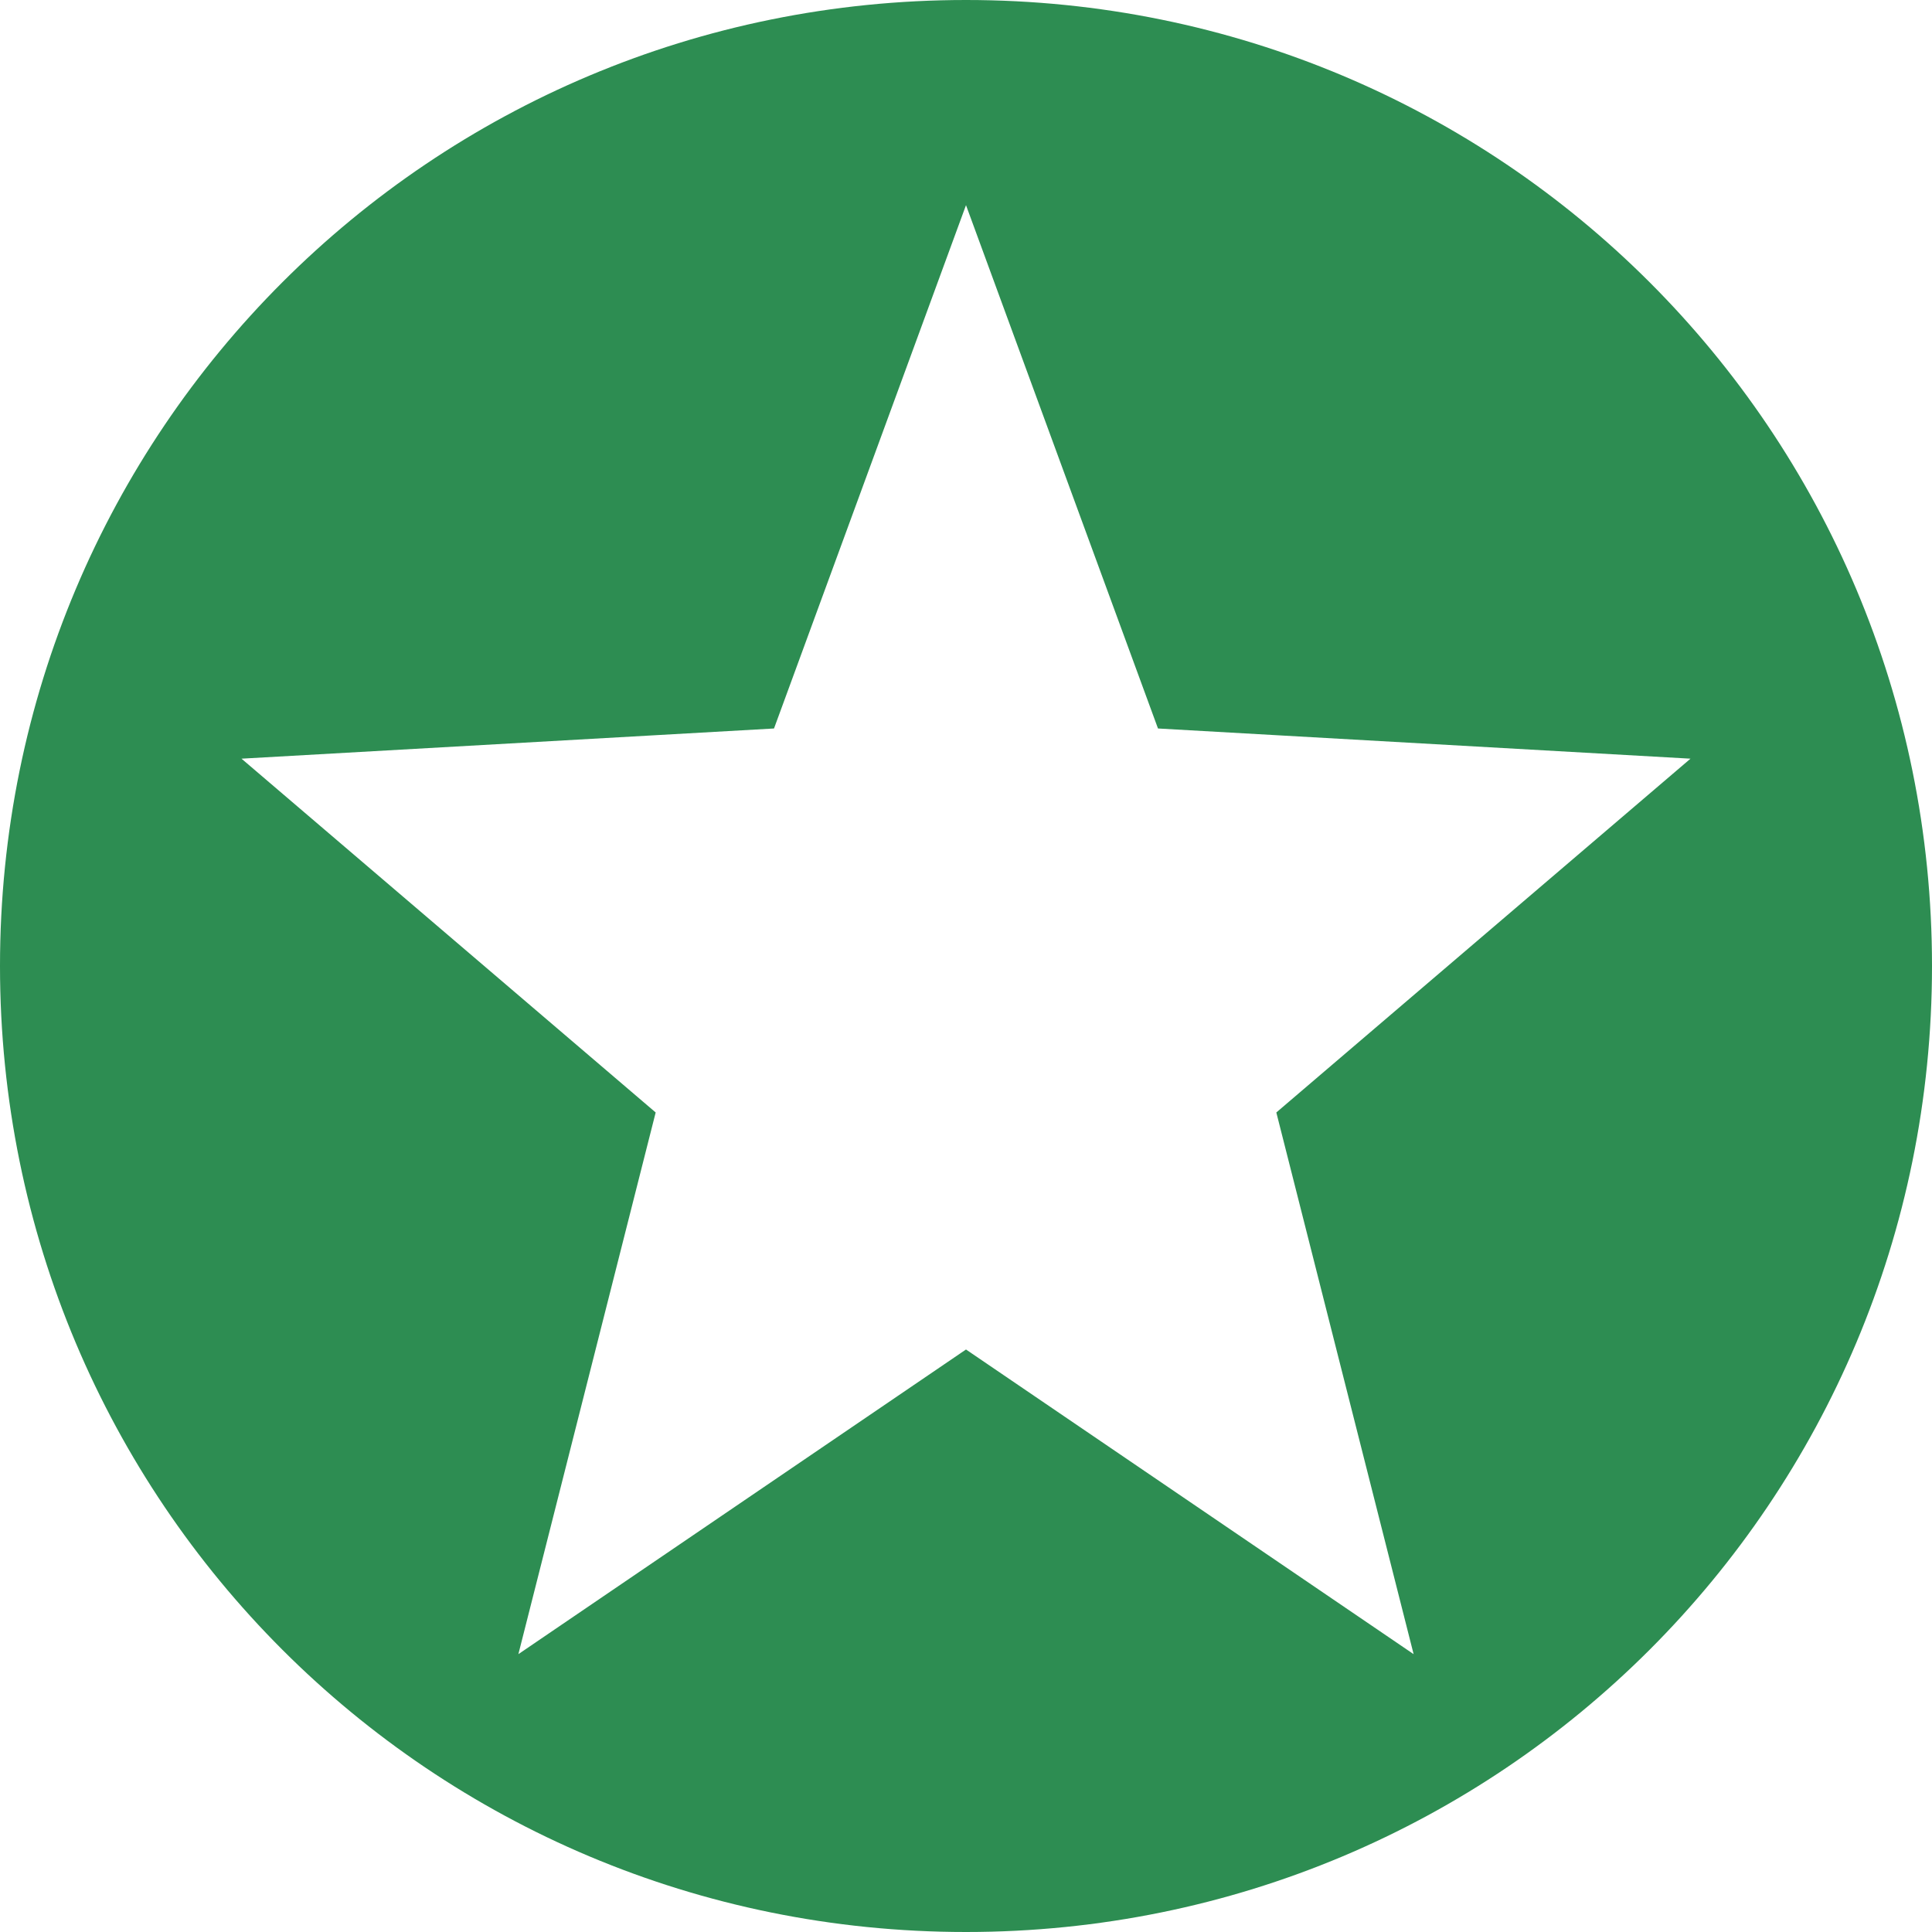 <svg xmlns="http://www.w3.org/2000/svg" width="16" height="16" version="1">
 <path style="fill:#2d8d52" d="M 8 0 C 3.568 0 0 3.568 0 8 C 0 12.432 3.568 16 8 16 C 12.432 16 16 12.432 16 8 C 16 3.568 12.432 0 8 0 z M 8 1.699 L 9.59 6.033 L 14 6.283 L 10.57 9.213 L 11.707 13.699 L 8 11.176 L 4.293 13.699 L 5.43 9.213 L 2 6.283 L 6.41 6.033 L 8 1.699 z"/>
</svg>
